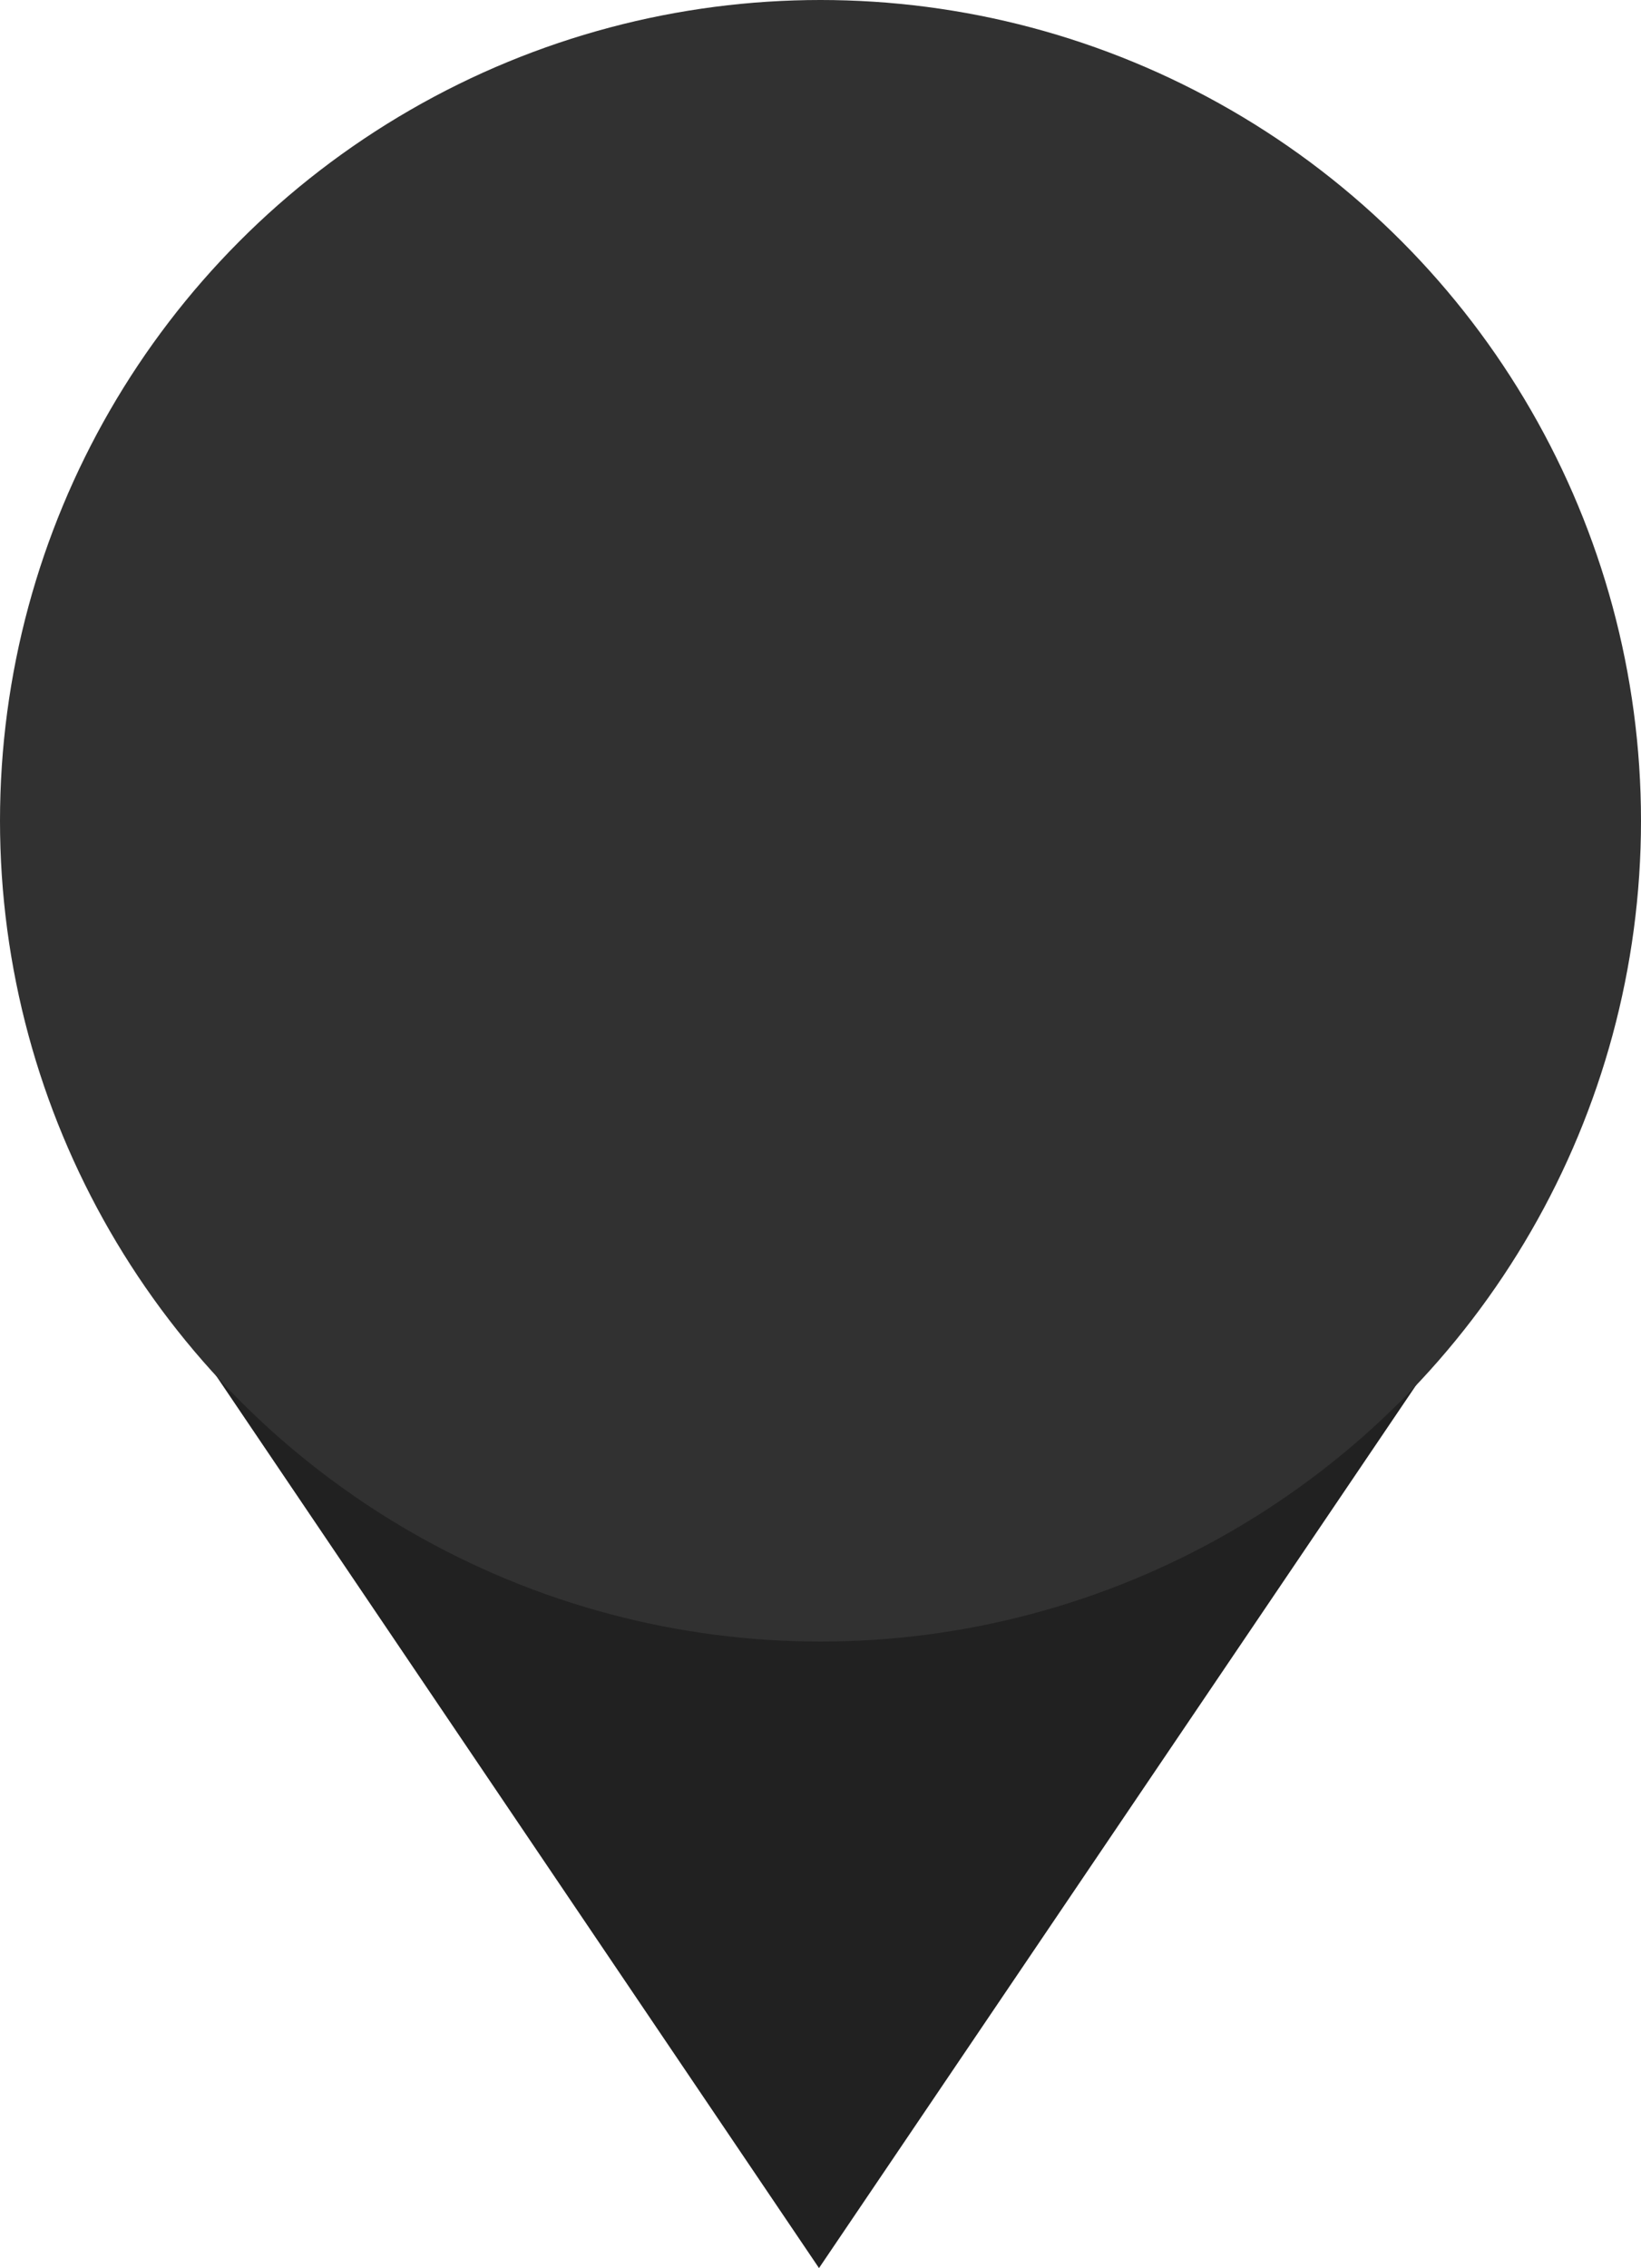 <svg xmlns="http://www.w3.org/2000/svg" width="68" height="93.953" viewBox="0 0 68 93.953"><g transform="translate(0 0.07)"><path d="M27.664,0,55.3,40.89H0Z" transform="translate(61.602 93.882) rotate(180)" fill="#212121"/><circle cx="34" cy="34" r="34" transform="translate(0 -0.07)" fill="#313131"/></g></svg>